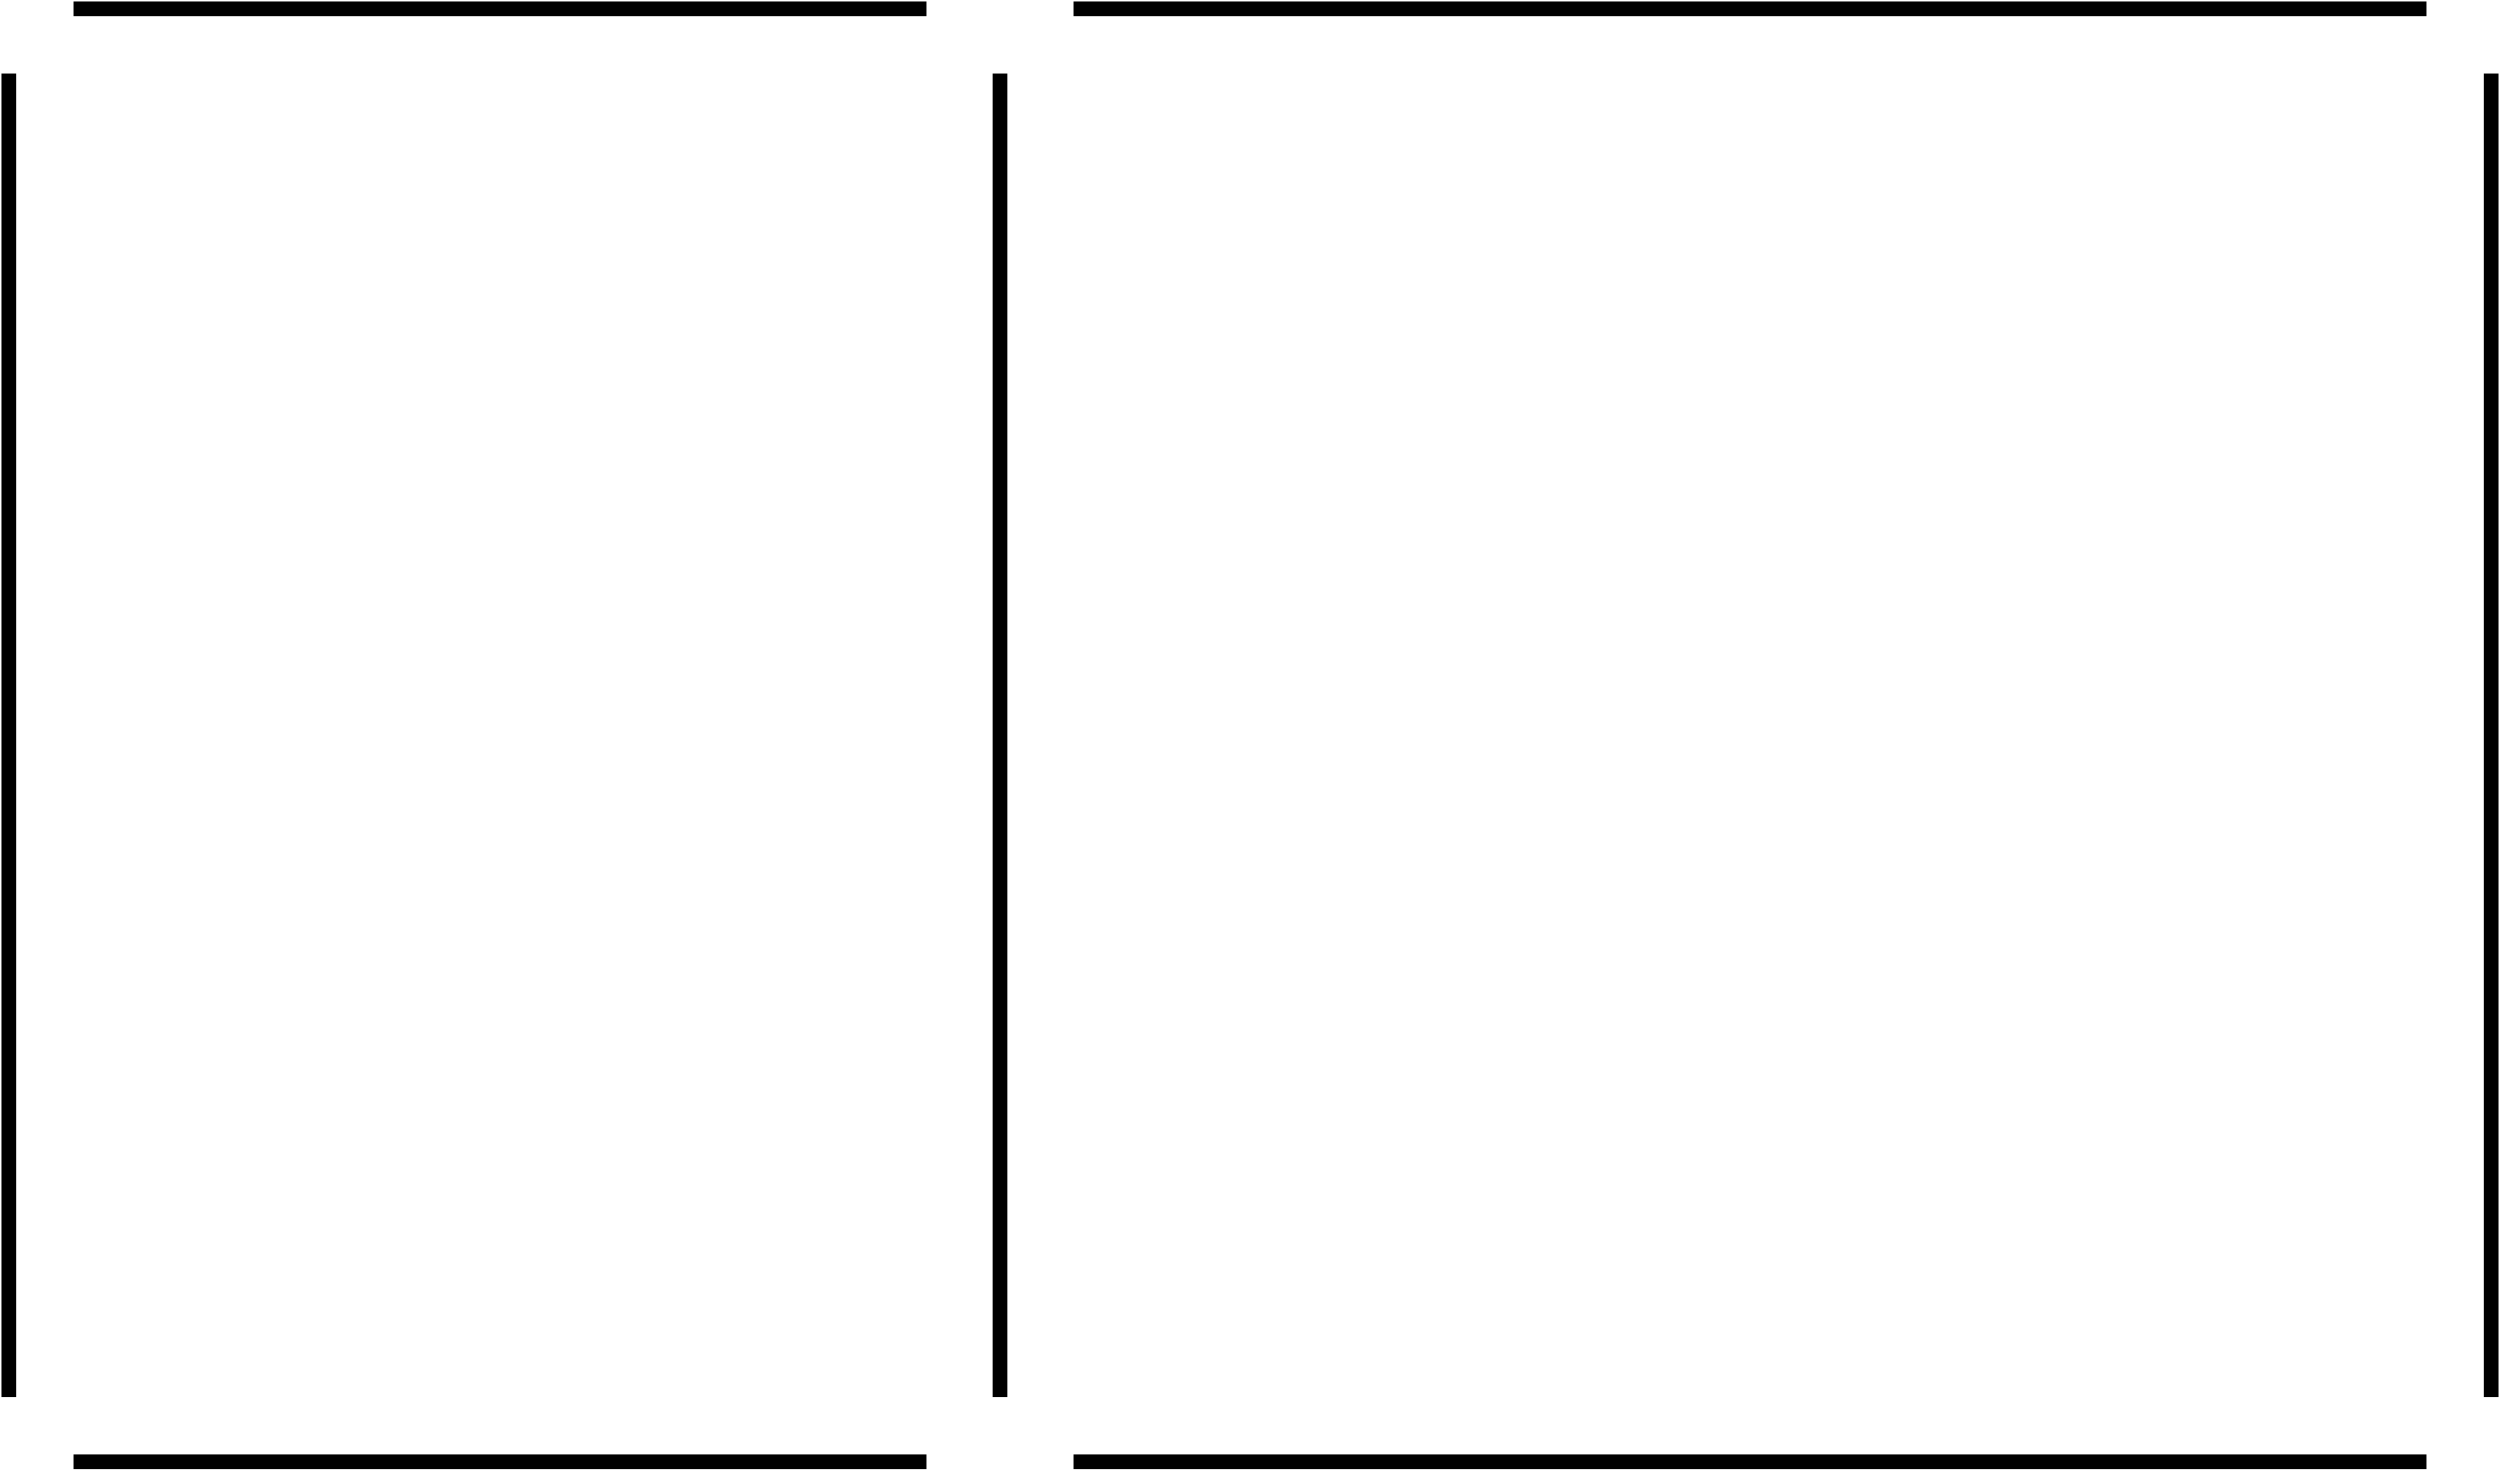 <svg id="eHW8hwmxa9Q1" xmlns="http://www.w3.org/2000/svg" xmlns:xlink="http://www.w3.org/1999/xlink"
    viewBox="75 150 850 500" shape-rendering="geometricPrecision" text-rendering="geometricPrecision"
    preserveAspectRatio="none">
    <line x1="-50" y1="0" x2="400" y2="0" transform="matrix(0 1-1 0 415 225)" fill="none"
        stroke="#000" stroke-width="5" vector-effect="non-scaling-stroke" />
    <line x1="-50" y1="0" x2="400" y2="0" transform="matrix(0 1-1 0 78 225)" fill="none"
        stroke="#000" stroke-width="5" vector-effect="non-scaling-stroke" />
    <line x1="-50" y1="0" x2="410" y2="0" transform="translate(490 647)" fill="none" stroke="#000"
        stroke-width="5" vector-effect="non-scaling-stroke" />
    <line x1="-50" y1="0" x2="410" y2="0" transform="translate(490 153)" fill="none" stroke="#000"
        stroke-width="5" vector-effect="non-scaling-stroke" />
    <line x1="-50" y1="0" x2="240" y2="0" transform="translate(150 153)" fill="none" stroke="#000"
        stroke-width="5" vector-effect="non-scaling-stroke" />
    <line x1="-50" y1="0" x2="240" y2="0" transform="translate(150 647)" fill="none" stroke="#000"
        stroke-width="5" vector-effect="non-scaling-stroke" />
    <line x1="-50" y1="0" x2="400" y2="0" transform="matrix(0 1-1 0 922 225)" fill="none"
        stroke="#000" stroke-width="5" vector-effect="non-scaling-stroke" />
</svg>